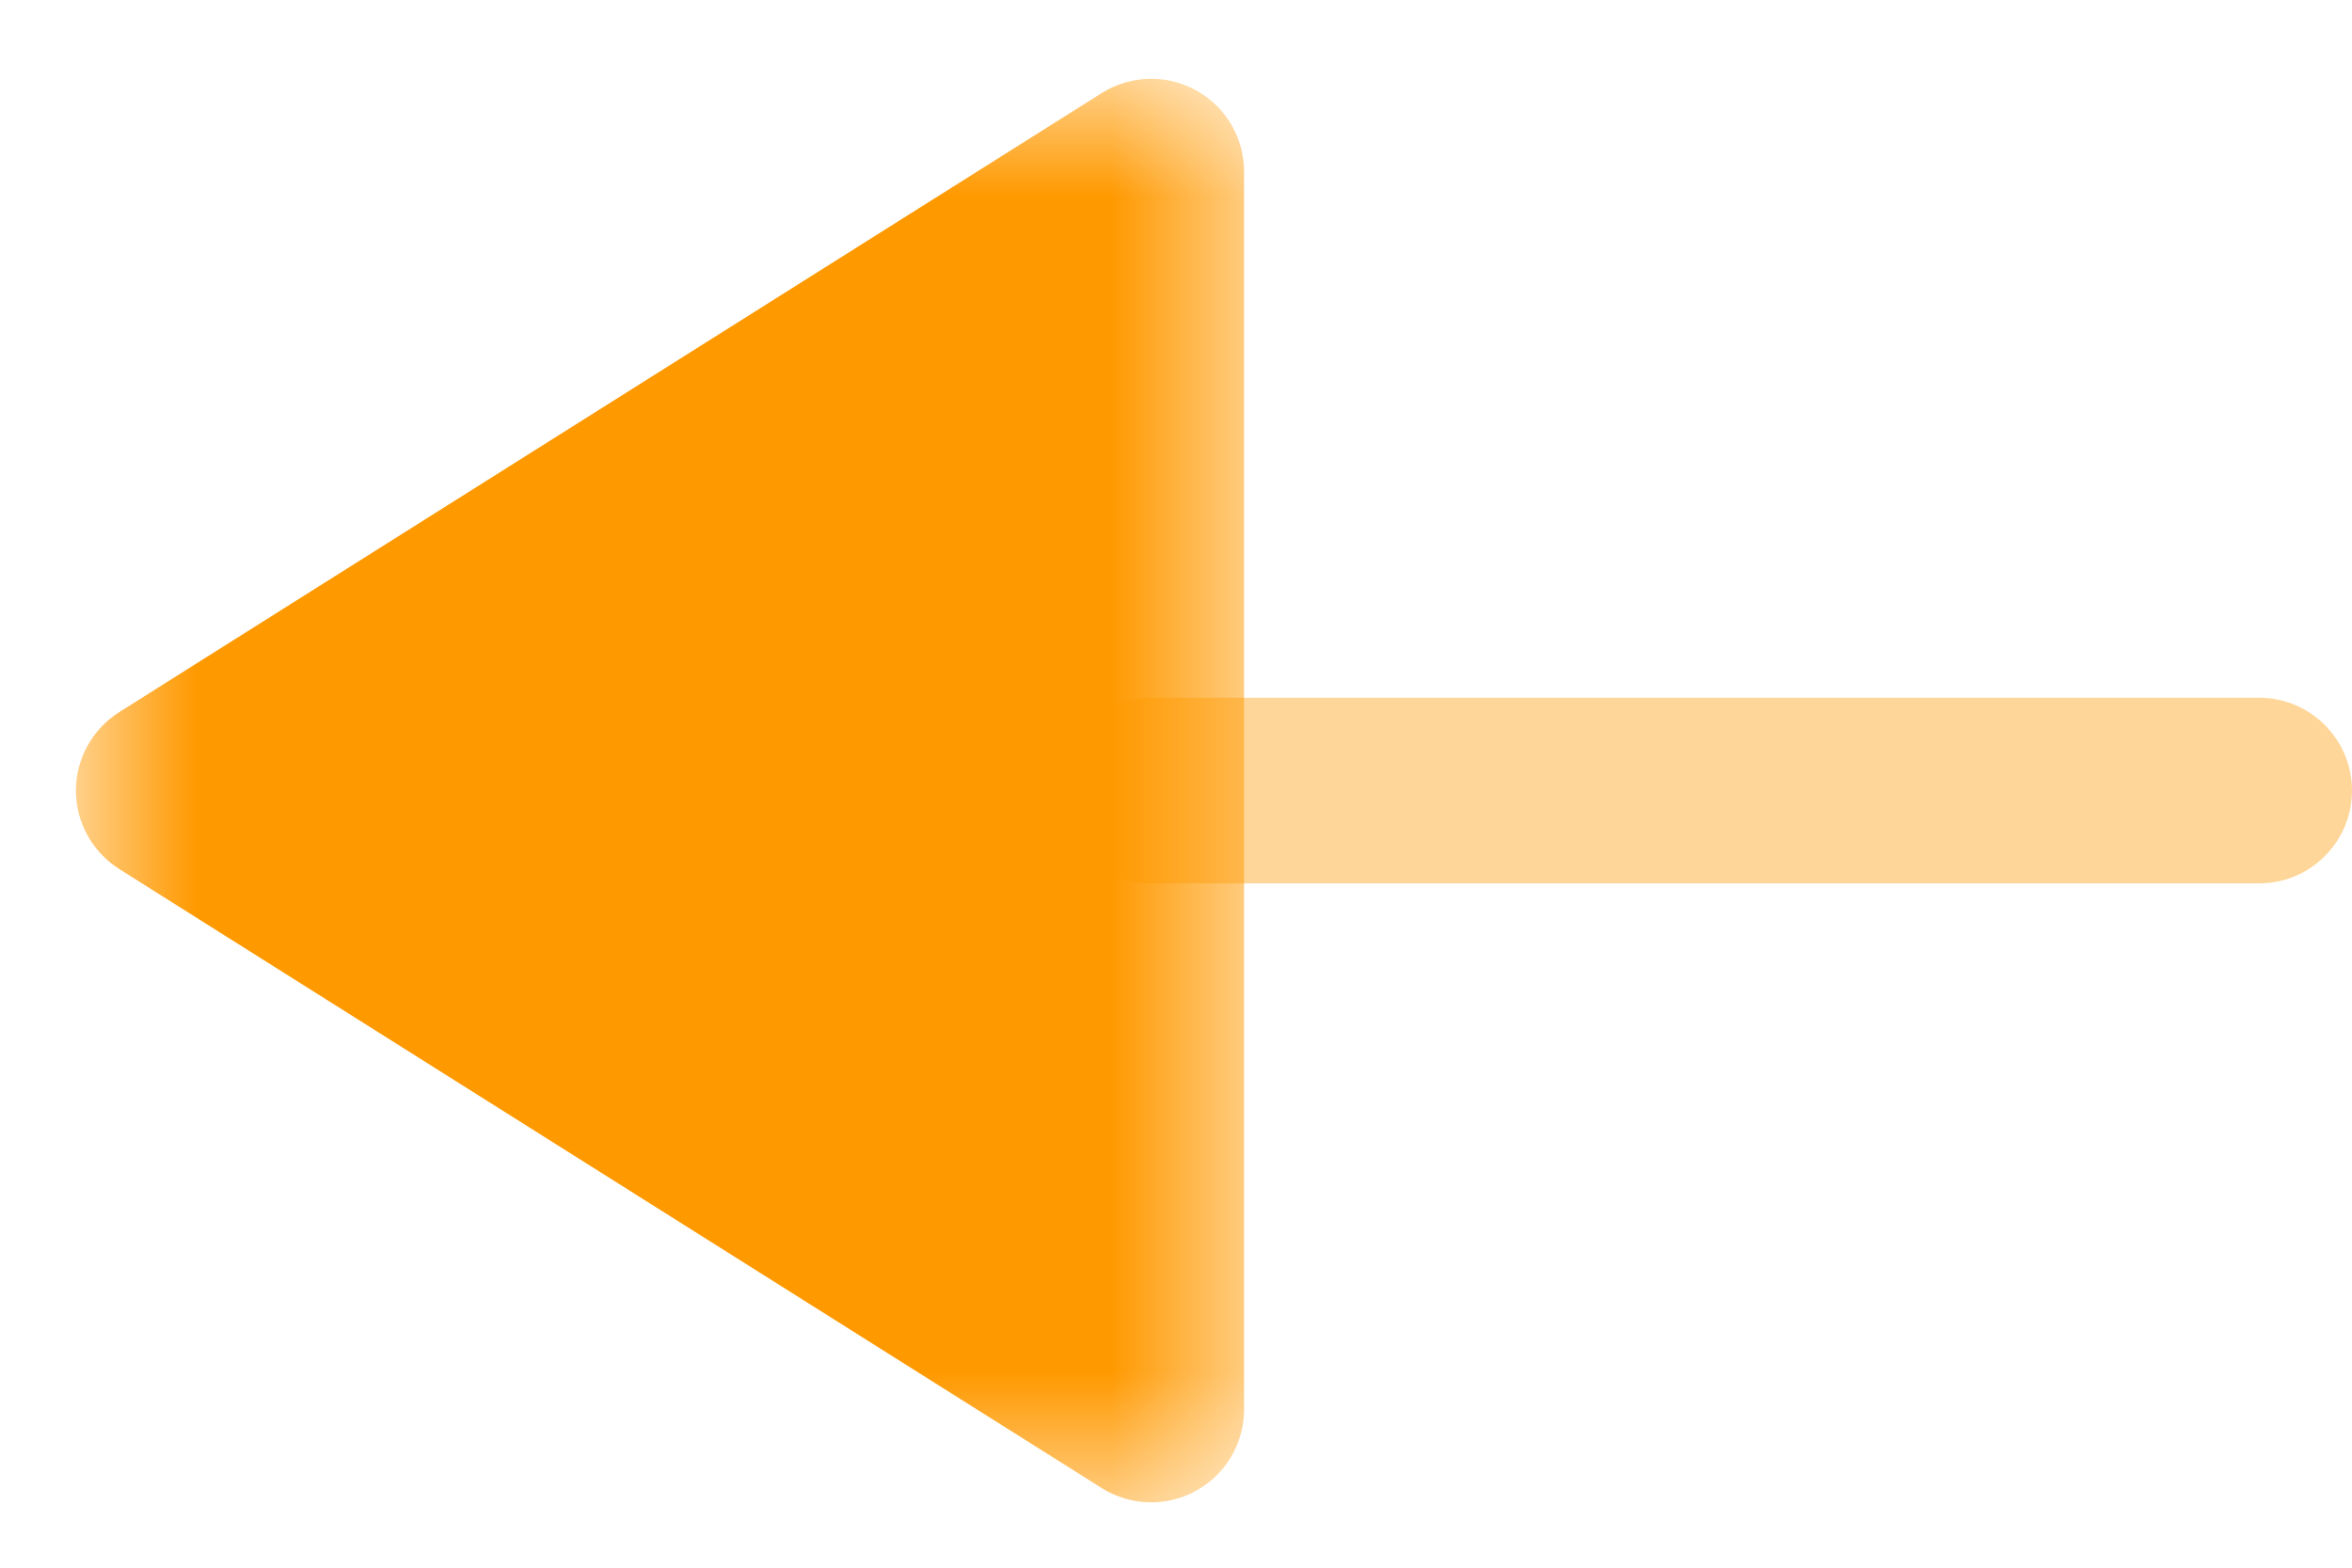 <svg width="18" height="12" viewBox="0 0 18 12" fill="none" xmlns="http://www.w3.org/2000/svg">
<path opacity="0.4" d="M17.289 5.341L8.811 5.341C8.419 5.341 8.101 5.659 8.101 6.051C8.101 6.444 8.419 6.762 8.811 6.762L17.289 6.762C17.681 6.762 18 6.444 18 6.051C18 5.659 17.681 5.341 17.289 5.341Z" fill="#FF9900"/>
<mask id="mask0" mask-type="alpha" maskUnits="userSpaceOnUse" x="0" y="0" width="10" height="12">
<path fill-rule="evenodd" clip-rule="evenodd" d="M9.521 11.5V0.603H0.582V11.5H9.521Z" fill="white"/>
</mask>
<g mask="url(#mask0)">
<path d="M8.811 0.603C8.678 0.603 8.548 0.64 8.432 0.712L0.914 5.45C0.707 5.581 0.581 5.807 0.581 6.051C0.581 6.296 0.707 6.522 0.914 6.653L8.432 11.391C8.651 11.528 8.927 11.537 9.154 11.411C9.381 11.286 9.521 11.048 9.521 10.789V1.314C9.521 1.055 9.381 0.817 9.154 0.692C9.047 0.632 8.928 0.603 8.811 0.603Z" fill="#FF9900"/>
</g>
</svg>
